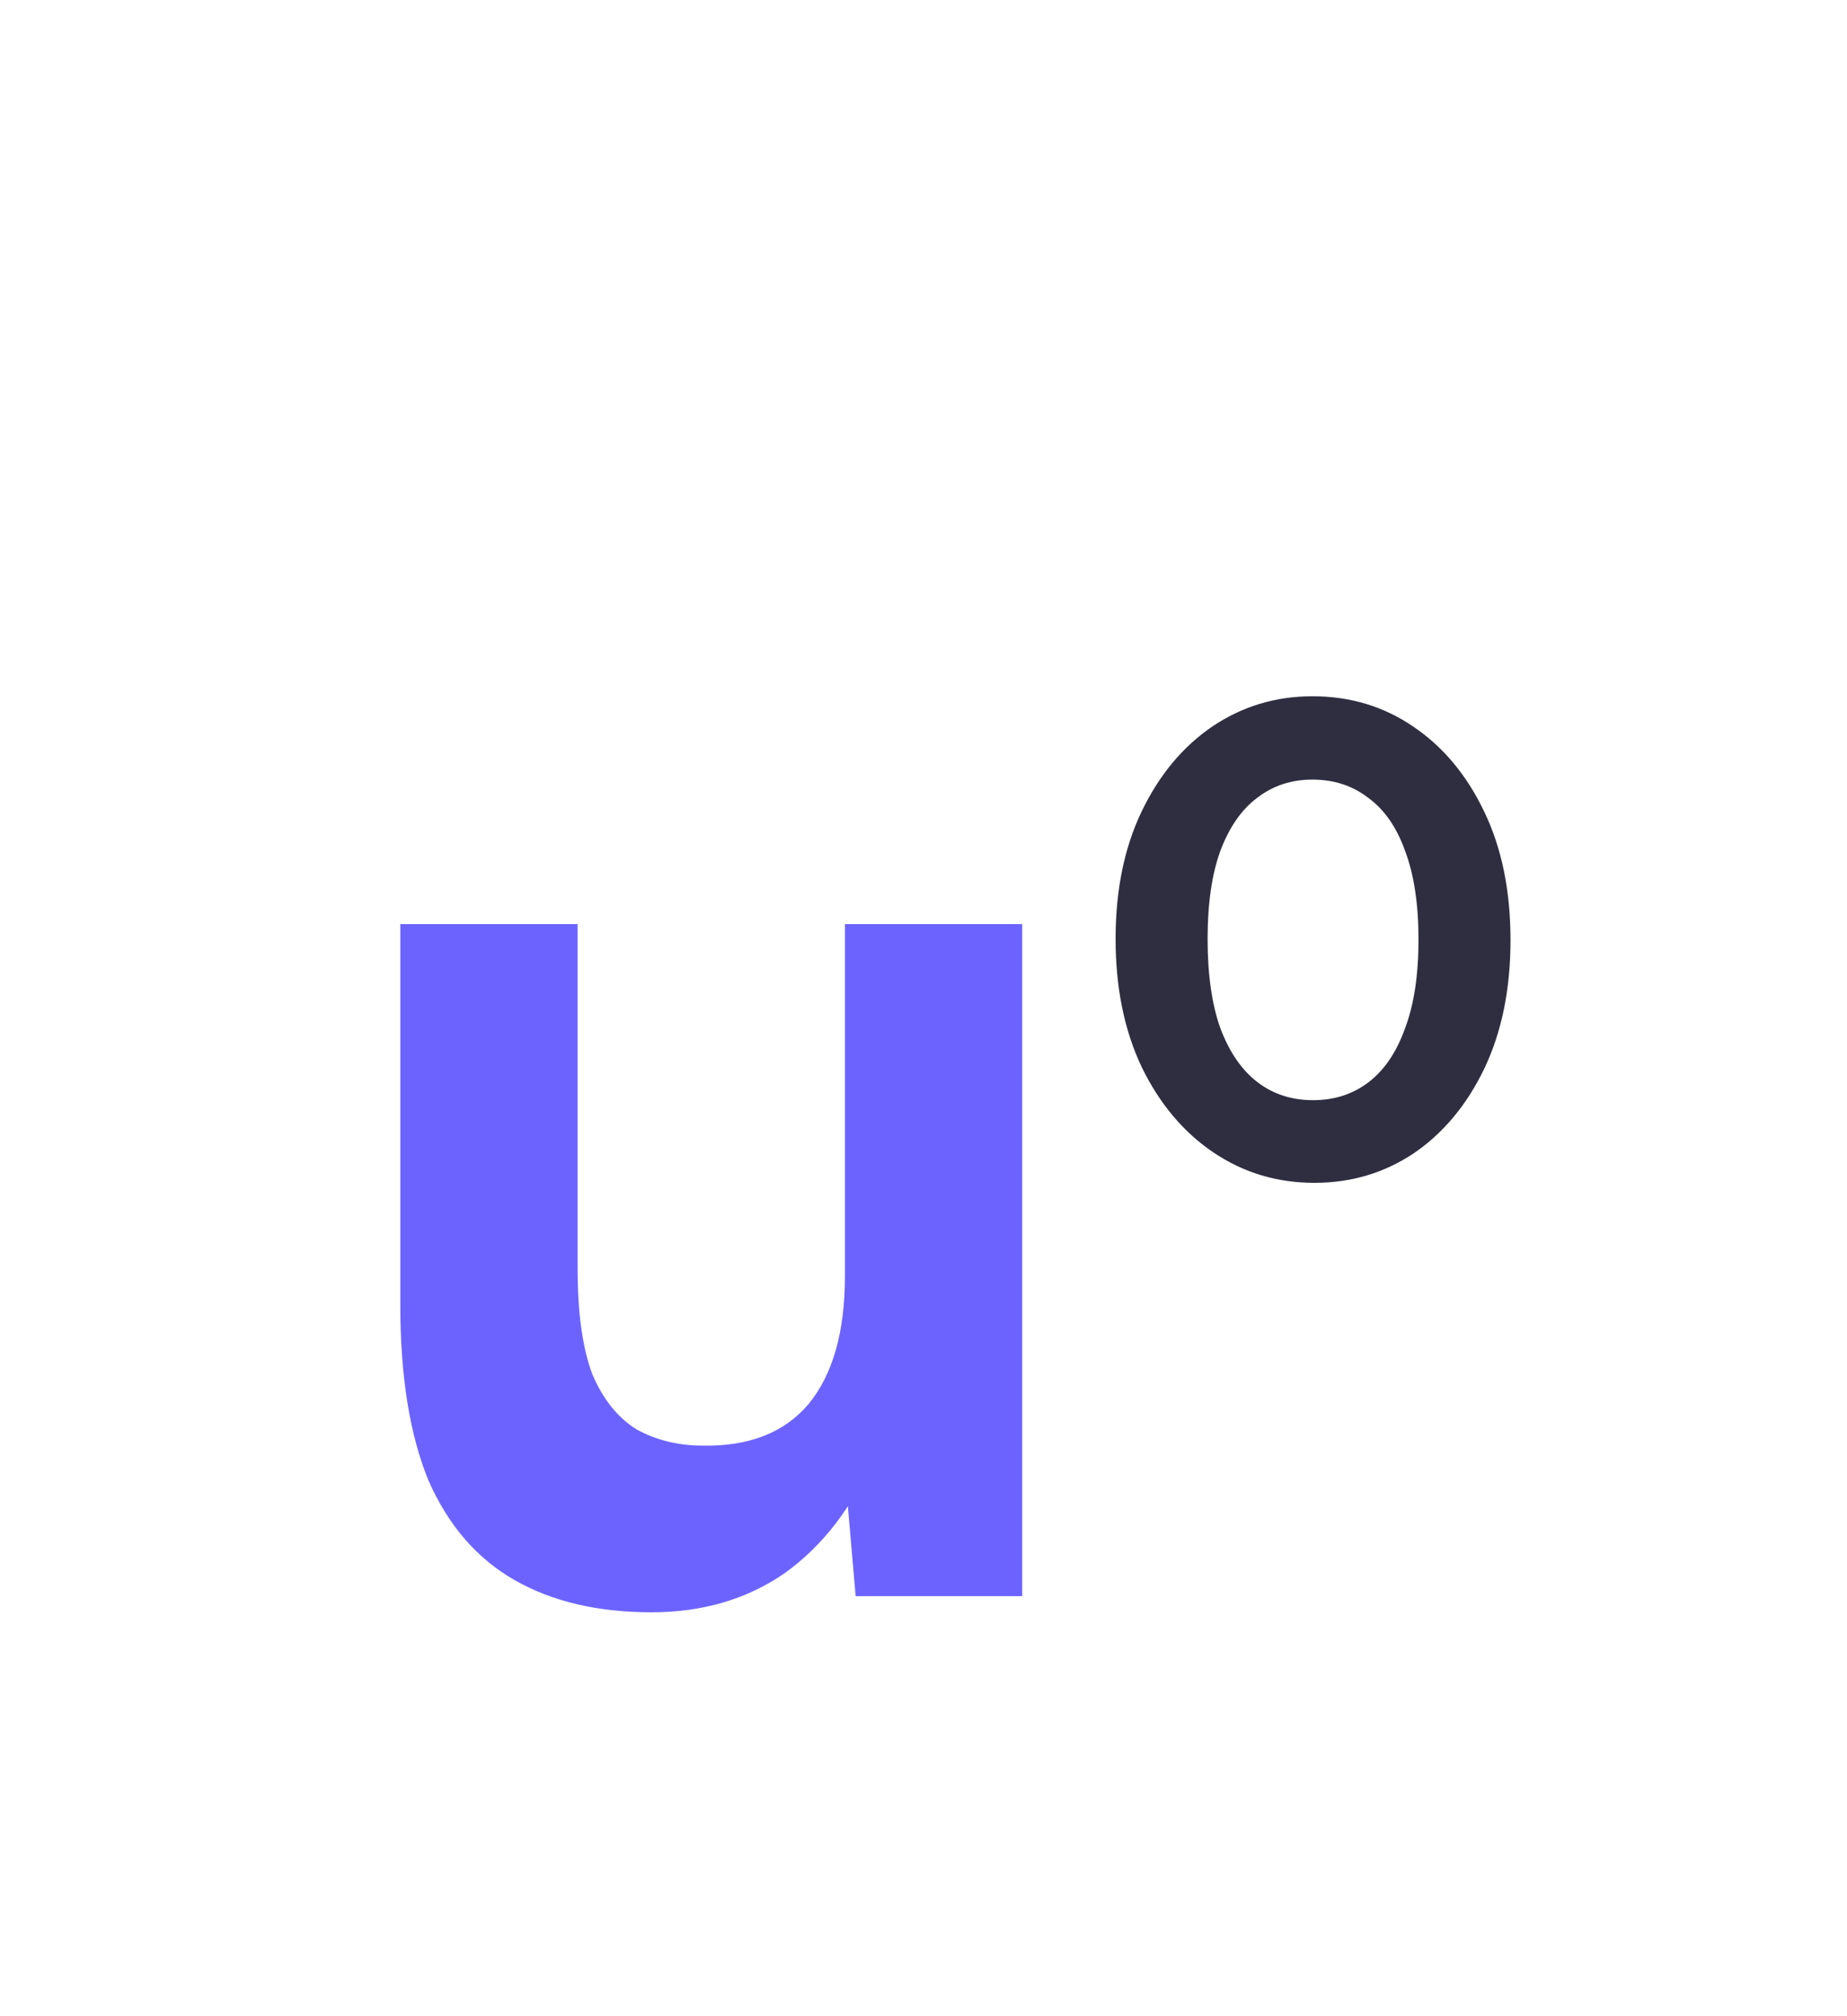 <svg width="22" height="24" viewBox="0 0 22 24" fill="none" xmlns="http://www.w3.org/2000/svg">
<g filter="url(#filter0_d_266_333)">
<path d="M10.192 15L10.064 13.528V7H12.176V15H10.192ZM4.768 11.096V7H6.88V11.096H4.768ZM6.88 11.096C6.88 11.629 6.939 12.051 7.056 12.36C7.184 12.659 7.36 12.877 7.584 13.016C7.819 13.144 8.08 13.208 8.368 13.208C8.923 13.219 9.344 13.053 9.632 12.712C9.92 12.36 10.064 11.853 10.064 11.192H10.784C10.784 12.045 10.656 12.771 10.4 13.368C10.144 13.955 9.792 14.408 9.344 14.728C8.896 15.037 8.368 15.192 7.76 15.192C7.12 15.192 6.576 15.064 6.128 14.808C5.68 14.552 5.339 14.157 5.104 13.624C4.88 13.08 4.768 12.381 4.768 11.528V11.096H6.88Z" fill="#6C63FF"/>
<path d="M15.656 10.08C15.213 10.08 14.813 9.96 14.456 9.72C14.099 9.48 13.813 9.141 13.6 8.704C13.392 8.267 13.288 7.757 13.288 7.176C13.288 6.595 13.392 6.088 13.6 5.656C13.808 5.224 14.088 4.888 14.44 4.648C14.797 4.408 15.195 4.288 15.632 4.288C16.08 4.288 16.48 4.408 16.832 4.648C17.189 4.888 17.472 5.227 17.68 5.664C17.888 6.096 17.992 6.605 17.992 7.192C17.992 7.773 17.888 8.283 17.68 8.72C17.472 9.152 17.192 9.488 16.84 9.728C16.488 9.963 16.093 10.08 15.656 10.08ZM15.64 9.096C15.896 9.096 16.117 9.024 16.304 8.88C16.491 8.736 16.635 8.523 16.736 8.24C16.843 7.957 16.896 7.605 16.896 7.184C16.896 6.763 16.843 6.411 16.736 6.128C16.635 5.845 16.488 5.635 16.296 5.496C16.109 5.352 15.888 5.28 15.632 5.28C15.381 5.28 15.163 5.352 14.976 5.496C14.789 5.635 14.643 5.845 14.536 6.128C14.435 6.405 14.384 6.755 14.384 7.176C14.384 7.603 14.435 7.957 14.536 8.24C14.643 8.523 14.789 8.736 14.976 8.88C15.163 9.024 15.384 9.096 15.64 9.096Z" fill="#2F2E41"/>
</g>
<defs>
<filter id="filter0_d_266_333" x="-1" y="0" width="25" height="25" filterUnits="userSpaceOnUse" color-interpolation-filters="sRGB">
<feFlood flood-opacity="0" result="BackgroundImageFix"/>
<feColorMatrix in="SourceAlpha" type="matrix" values="0 0 0 0 0 0 0 0 0 0 0 0 0 0 0 0 0 0 127 0" result="hardAlpha"/>
<feOffset dy="4"/>
<feGaussianBlur stdDeviation="2"/>
<feComposite in2="hardAlpha" operator="out"/>
<feColorMatrix type="matrix" values="0 0 0 0 0 0 0 0 0 0 0 0 0 0 0 0 0 0 0.25 0"/>
<feBlend mode="normal" in2="BackgroundImageFix" result="effect1_dropShadow_266_333"/>
<feBlend mode="normal" in="SourceGraphic" in2="effect1_dropShadow_266_333" result="shape"/>
</filter>
</defs>
</svg>
